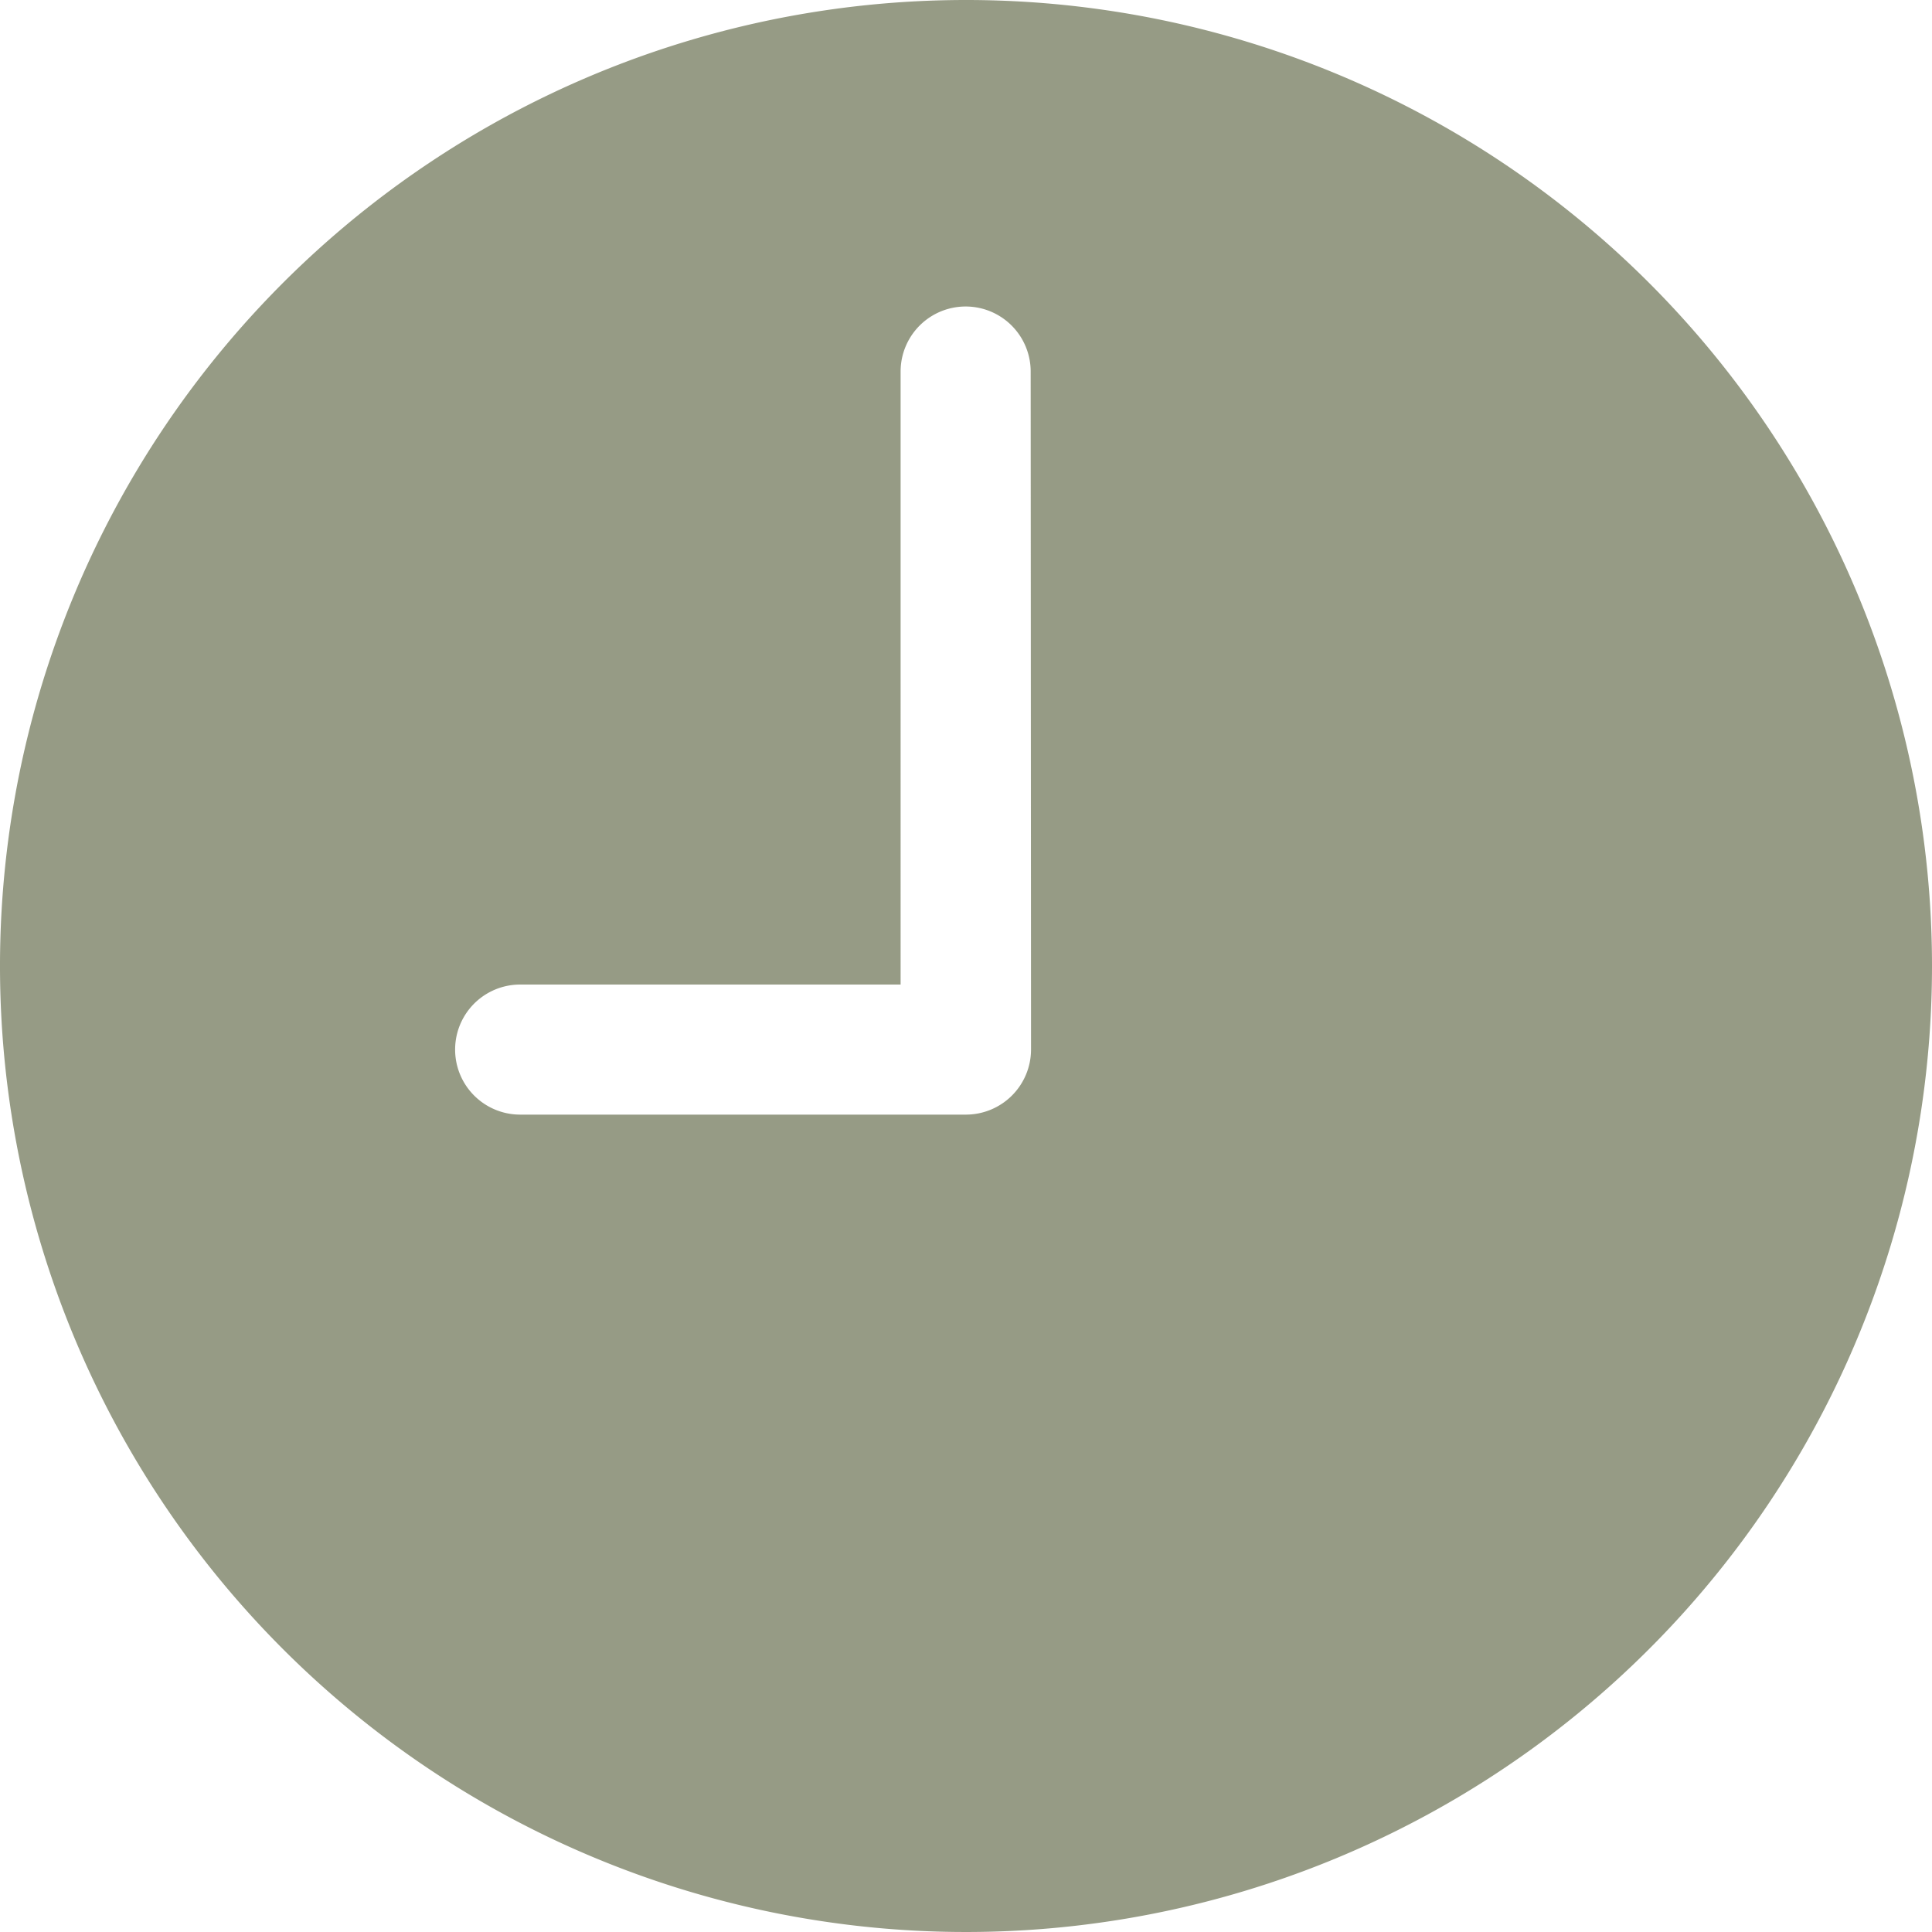 <svg xmlns="http://www.w3.org/2000/svg" width="16.25" height="16.25" viewBox="0 0 16.25 16.25"><defs><style>.a{fill:#969b85;}</style></defs><path class="a" d="M10,1.875A8.125,8.125,0,1,0,18.125,10,8.124,8.124,0,0,0,10,1.875Zm.547,8.828A.548.548,0,0,1,10,11.25H6.25a.547.547,0,0,1,0-1.094h3.2V5a.547.547,0,1,1,1.094,0Z" transform="translate(-1.875 -1.875)"/></svg>